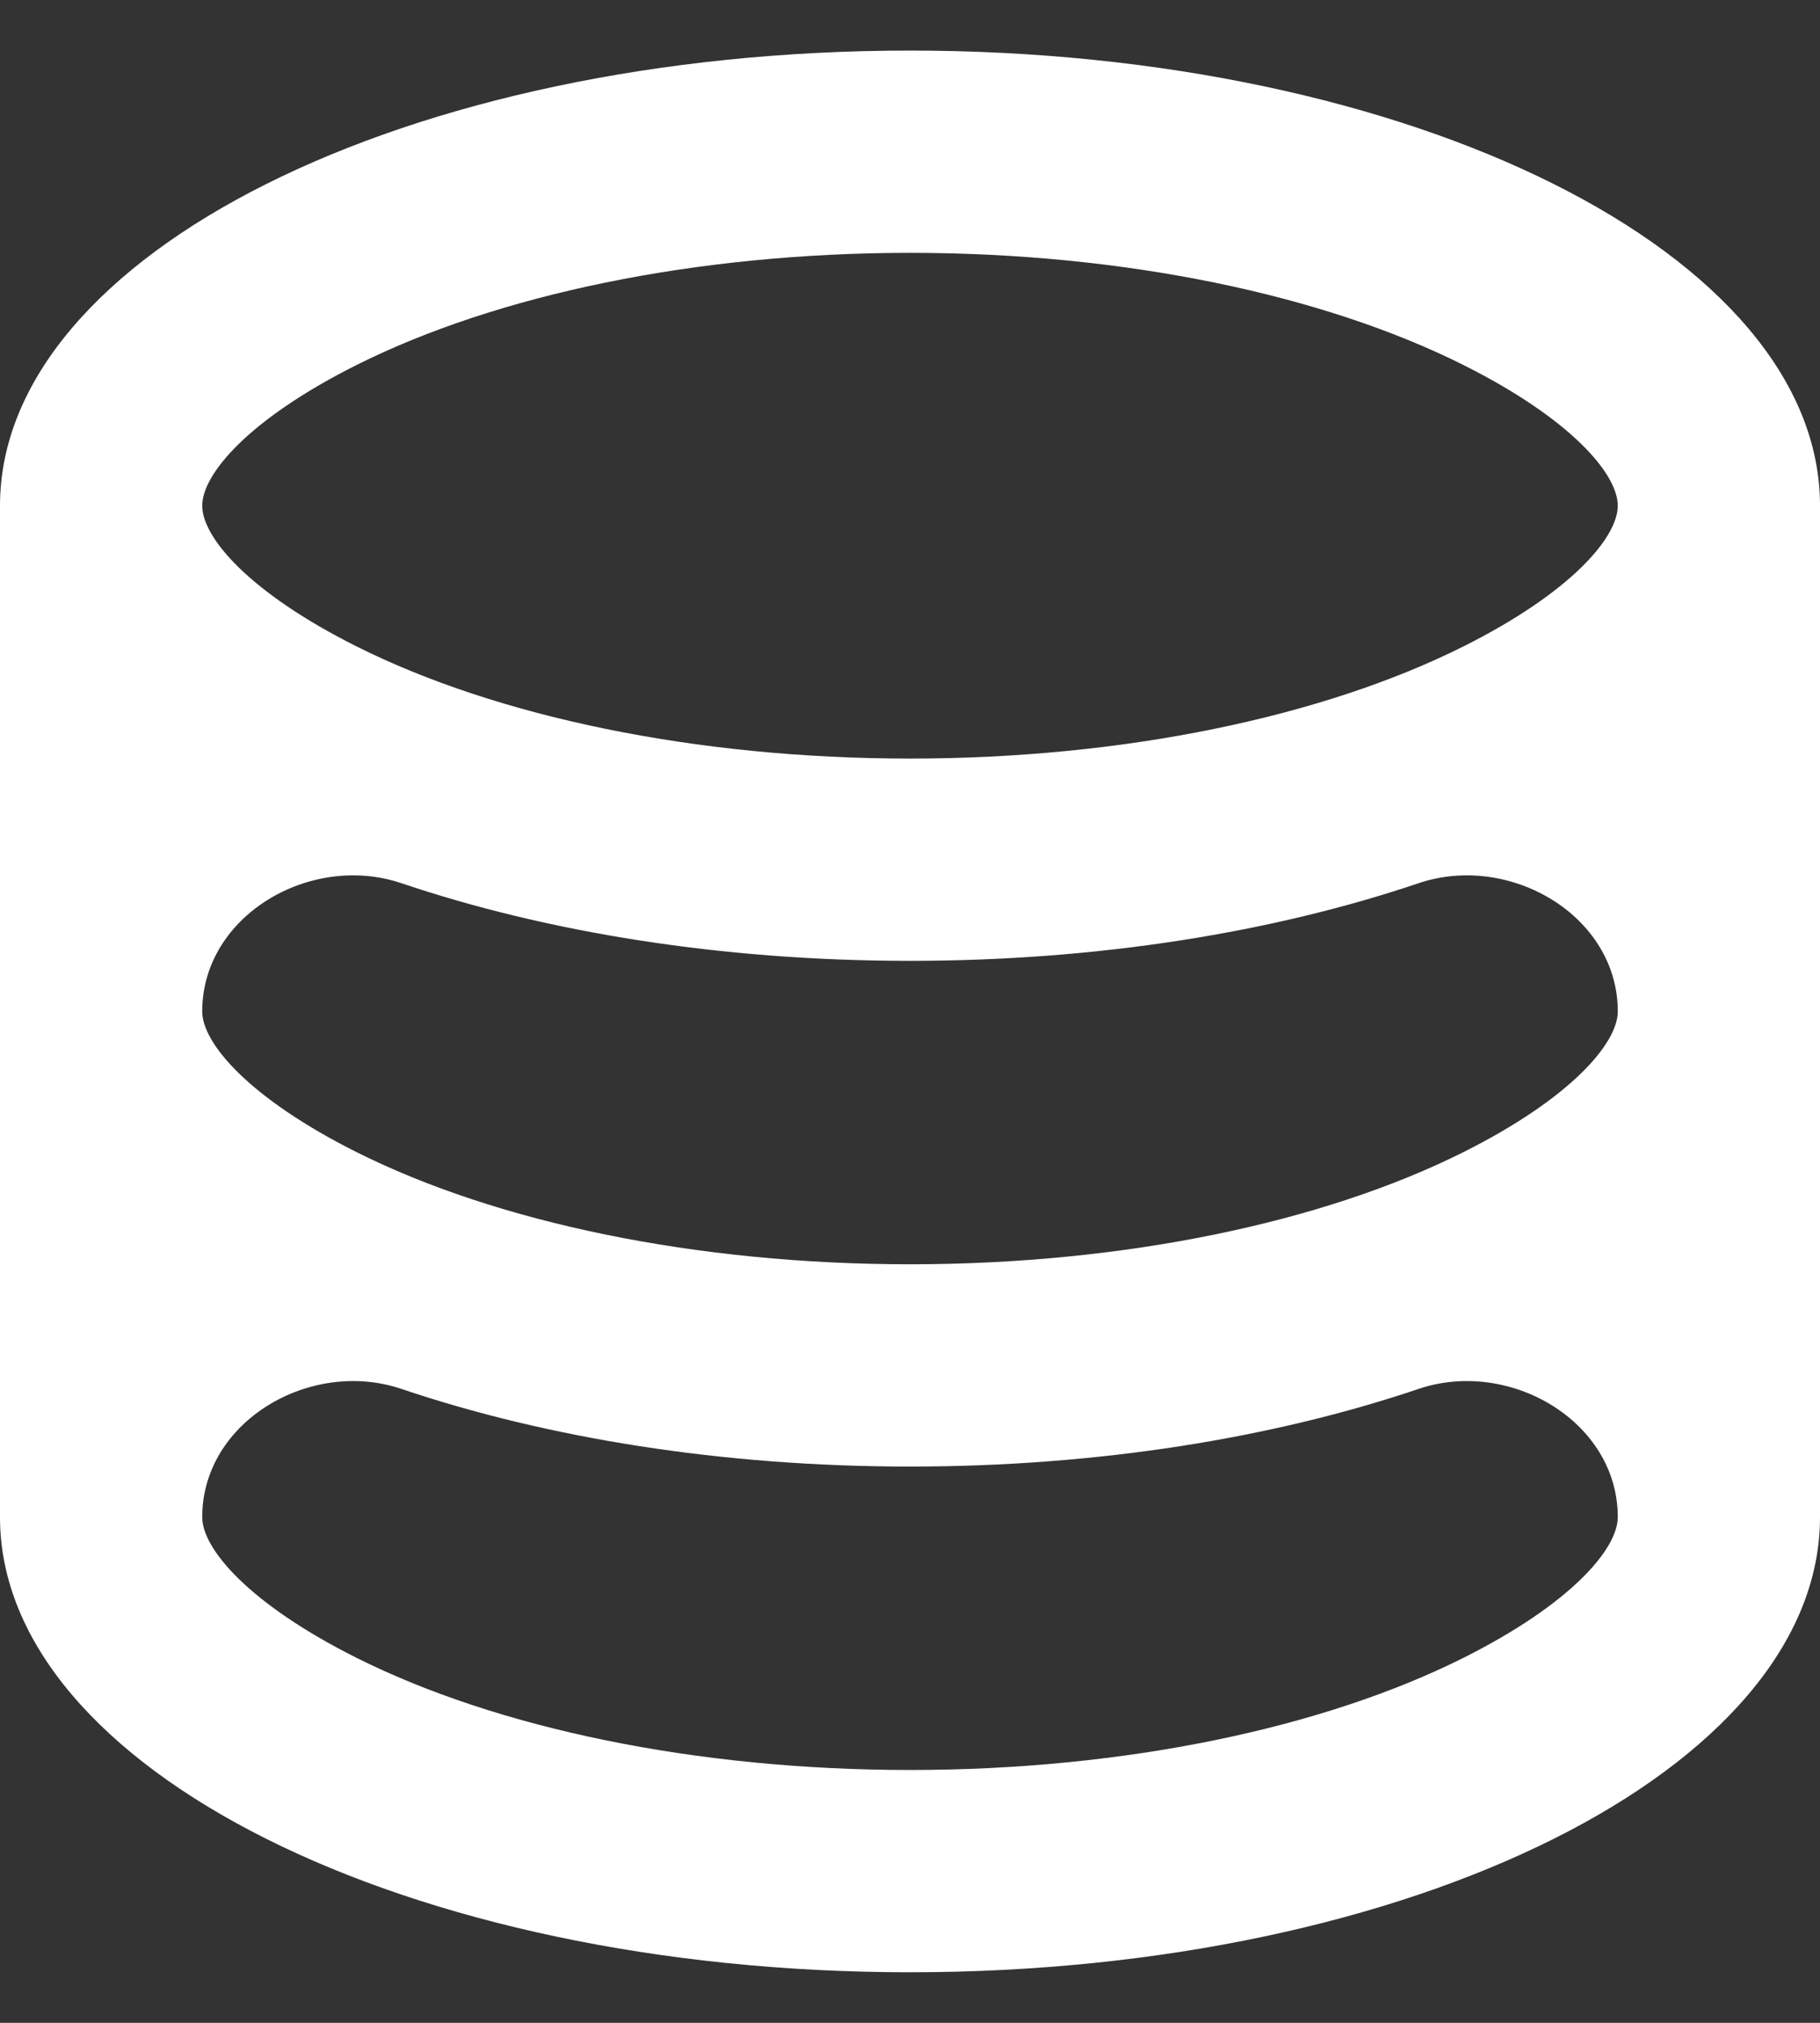 <svg width="18" height="20" viewBox="0 0 18 20" fill="none" xmlns="http://www.w3.org/2000/svg">
<rect x="0" y="0" width="18" height="20" fill="#333333" stroke="none"/>
<path d="M2 10C2 10.313 2.461 10.858 3.53 11.393C4.914 12.085 6.877 12.5 9 12.5C11.123 12.5 13.086 12.085 14.47 11.393C15.539 10.858 16 10.313 16 10V10C16 9.052 14.929 8.429 14.031 8.732C12.595 9.217 10.863 9.5 9 9.5C7.137 9.5 5.405 9.217 3.969 8.732C3.071 8.429 2 9.052 2 10V10ZM16 15C16 14.052 14.929 13.429 14.031 13.732C12.595 14.217 10.863 14.5 9 14.5C7.137 14.5 5.405 14.217 3.969 13.732C3.071 13.429 2 14.052 2 15V15C2 15.313 2.461 15.858 3.53 16.393C4.914 17.085 6.877 17.5 9 17.5C11.123 17.5 13.086 17.085 14.47 16.393C15.539 15.858 16 15.313 16 15V15ZM0 15V5C0 2.515 4.029 0.5 9 0.5C13.971 0.5 18 2.515 18 5V15C18 17.485 13.971 19.5 9 19.5C4.029 19.5 0 17.485 0 15ZM9 7.5C11.123 7.5 13.086 7.085 14.47 6.393C15.539 5.858 16 5.313 16 5C16 4.687 15.539 4.142 14.47 3.607C13.086 2.915 11.123 2.5 9 2.5C6.877 2.5 4.914 2.915 3.53 3.607C2.461 4.142 2 4.687 2 5C2 5.313 2.461 5.858 3.53 6.393C4.914 7.085 6.877 7.5 9 7.5Z" fill="white"/>
</svg>
